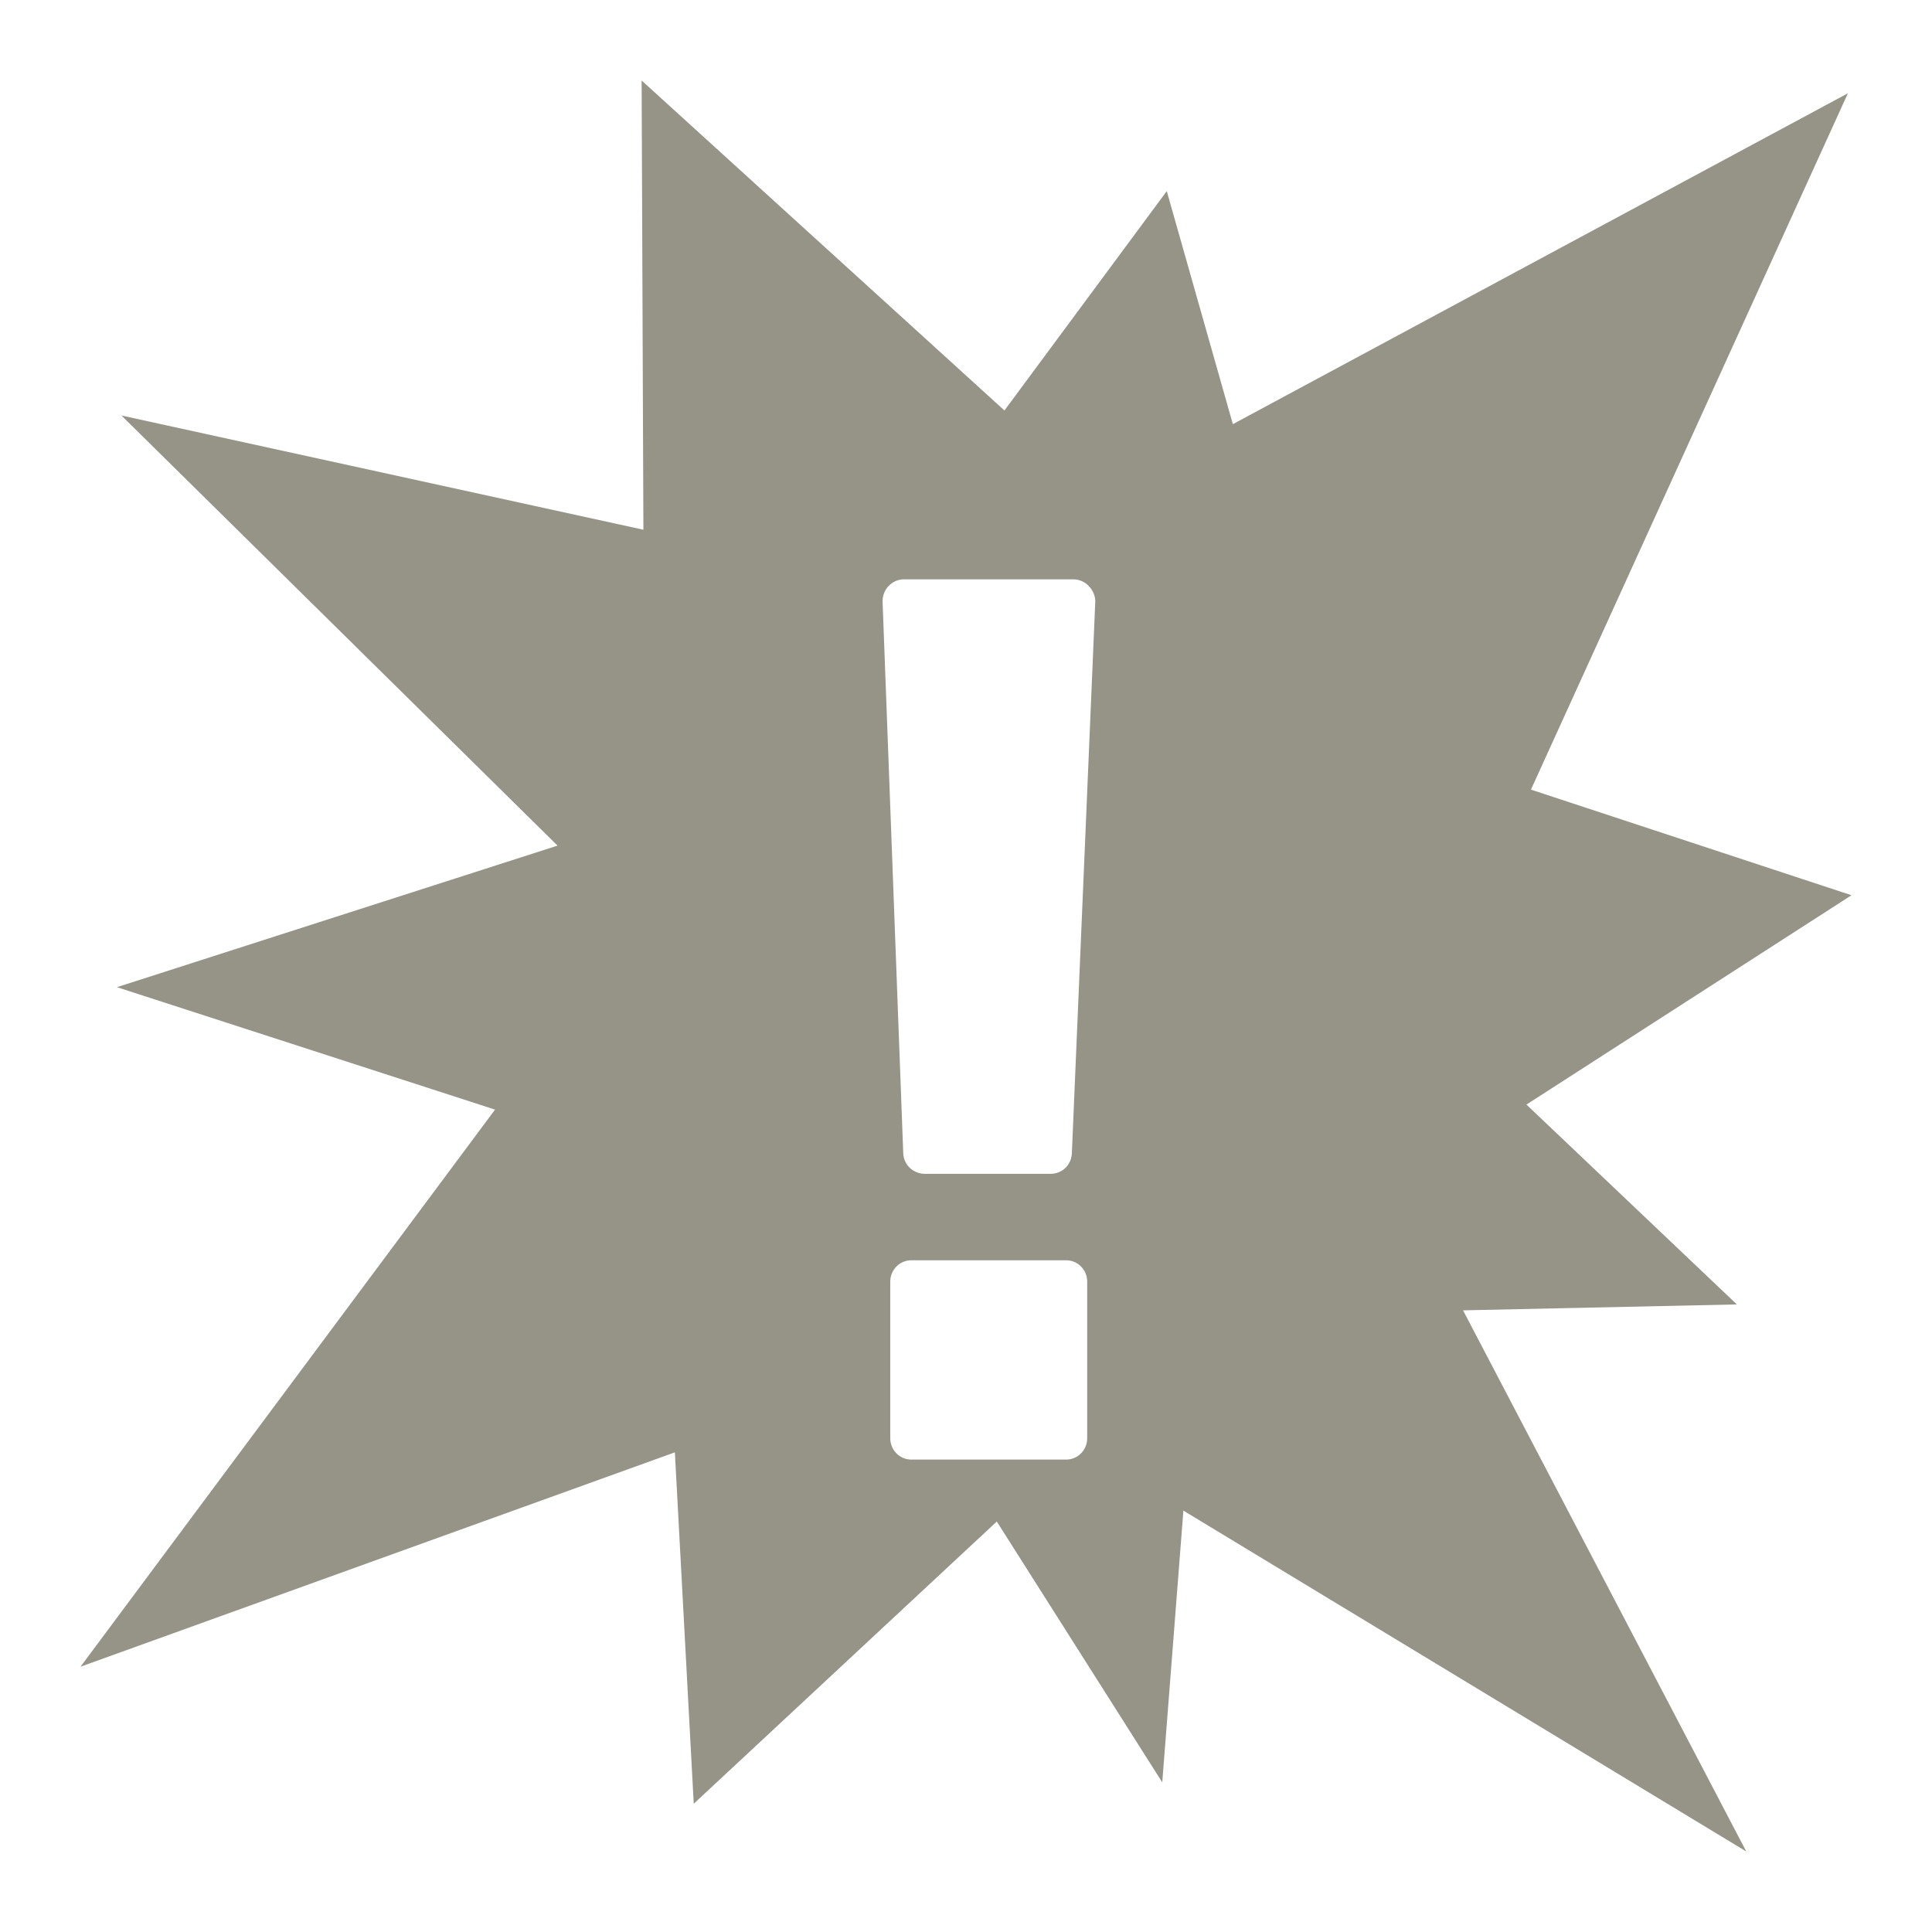 <?xml version="1.0" encoding="UTF-8" standalone="no"?>
<!-- Created with Inkscape (http://www.inkscape.org/) -->

<svg
   xmlns:dc="http://purl.org/dc/elements/1.1/"
   xmlns:cc="http://creativecommons.org/ns#"
   xmlns:rdf="http://www.w3.org/1999/02/22-rdf-syntax-ns#"
   xmlns:svg="http://www.w3.org/2000/svg"
   xmlns="http://www.w3.org/2000/svg"
   xmlns:xlink="http://www.w3.org/1999/xlink"
   xmlns:sodipodi="http://sodipodi.sourceforge.net/DTD/sodipodi-0.dtd"
   xmlns:inkscape="http://www.inkscape.org/namespaces/inkscape"
   version="1.0"
   width="48"
   height="48"
   viewBox="0 0 48 48"
   id="Layer_1"
   xml:space="preserve"
   inkscape:version="0.47pre4 r22446"
   sodipodi:docname="apport.svg">
    
  
  
  
  
  <filter>
    </filter>
  <linearGradient
   id="linearGradient4321">
    <stop
       style="stop-color:#969487;stop-opacity:1.0;"
       offset="0"
       id="stop1" />
    <stop
       style="stop-color:#969487;stop-opacity:1.0;"
       offset="1"
       id="stop2" />
  </linearGradient>
  <linearGradient
     inkscape:collect="always"
     xlink:href="#linearGradient4321"
     id="linearGradient1234"
     x1="0%"
     y1="50%"
     x2="100%"
     y2="50%" />
<defs
   id="defs54">
</defs>
<path
   style="fill:url(#linearGradient1234);filter:url(#filter1111);fill-opacity:1;stroke:none"
   id="path2299"
   d="M 15.941,2 15.985,13.161 3.017,10.323 13.852,21.009 2.905,24.526 12.299,27.568 2,41.409 l 14.767,-5.326 0.469,8.73 7.529,-7.011 4.111,6.48 0.525,-6.751 L 43.386,46 36.349,32.555 43.152,32.408 37.924,27.443 46,22.242 38.036,19.618 45.911,2.317 30.63,10.538 28.988,4.748 24.955,10.198 15.941,2 z m 6.512,12.394 4.222,0 c 0.143,0 0.281,0.065 0.38,0.17 0.099,0.105 0.163,0.251 0.156,0.396 l -0.581,13.694 c -0.012,0.287 -0.241,0.509 -0.525,0.509 l -3.128,0 c -0.285,0 -0.525,-0.22 -0.536,-0.509 L 21.928,14.959 c -0.006,-0.144 0.046,-0.291 0.145,-0.396 0.099,-0.104 0.237,-0.17 0.38,-0.17 z m 0.19,16.917 3.843,0 c 0.292,0 0.525,0.237 0.525,0.531 l 0,3.89 c 0,0.294 -0.233,0.531 -0.525,0.531 l -3.843,0 c -0.291,0 -0.525,-0.237 -0.525,-0.531 l 0,-3.89 c 0,-0.294 0.234,-0.531 0.525,-0.531 z" /></svg>
